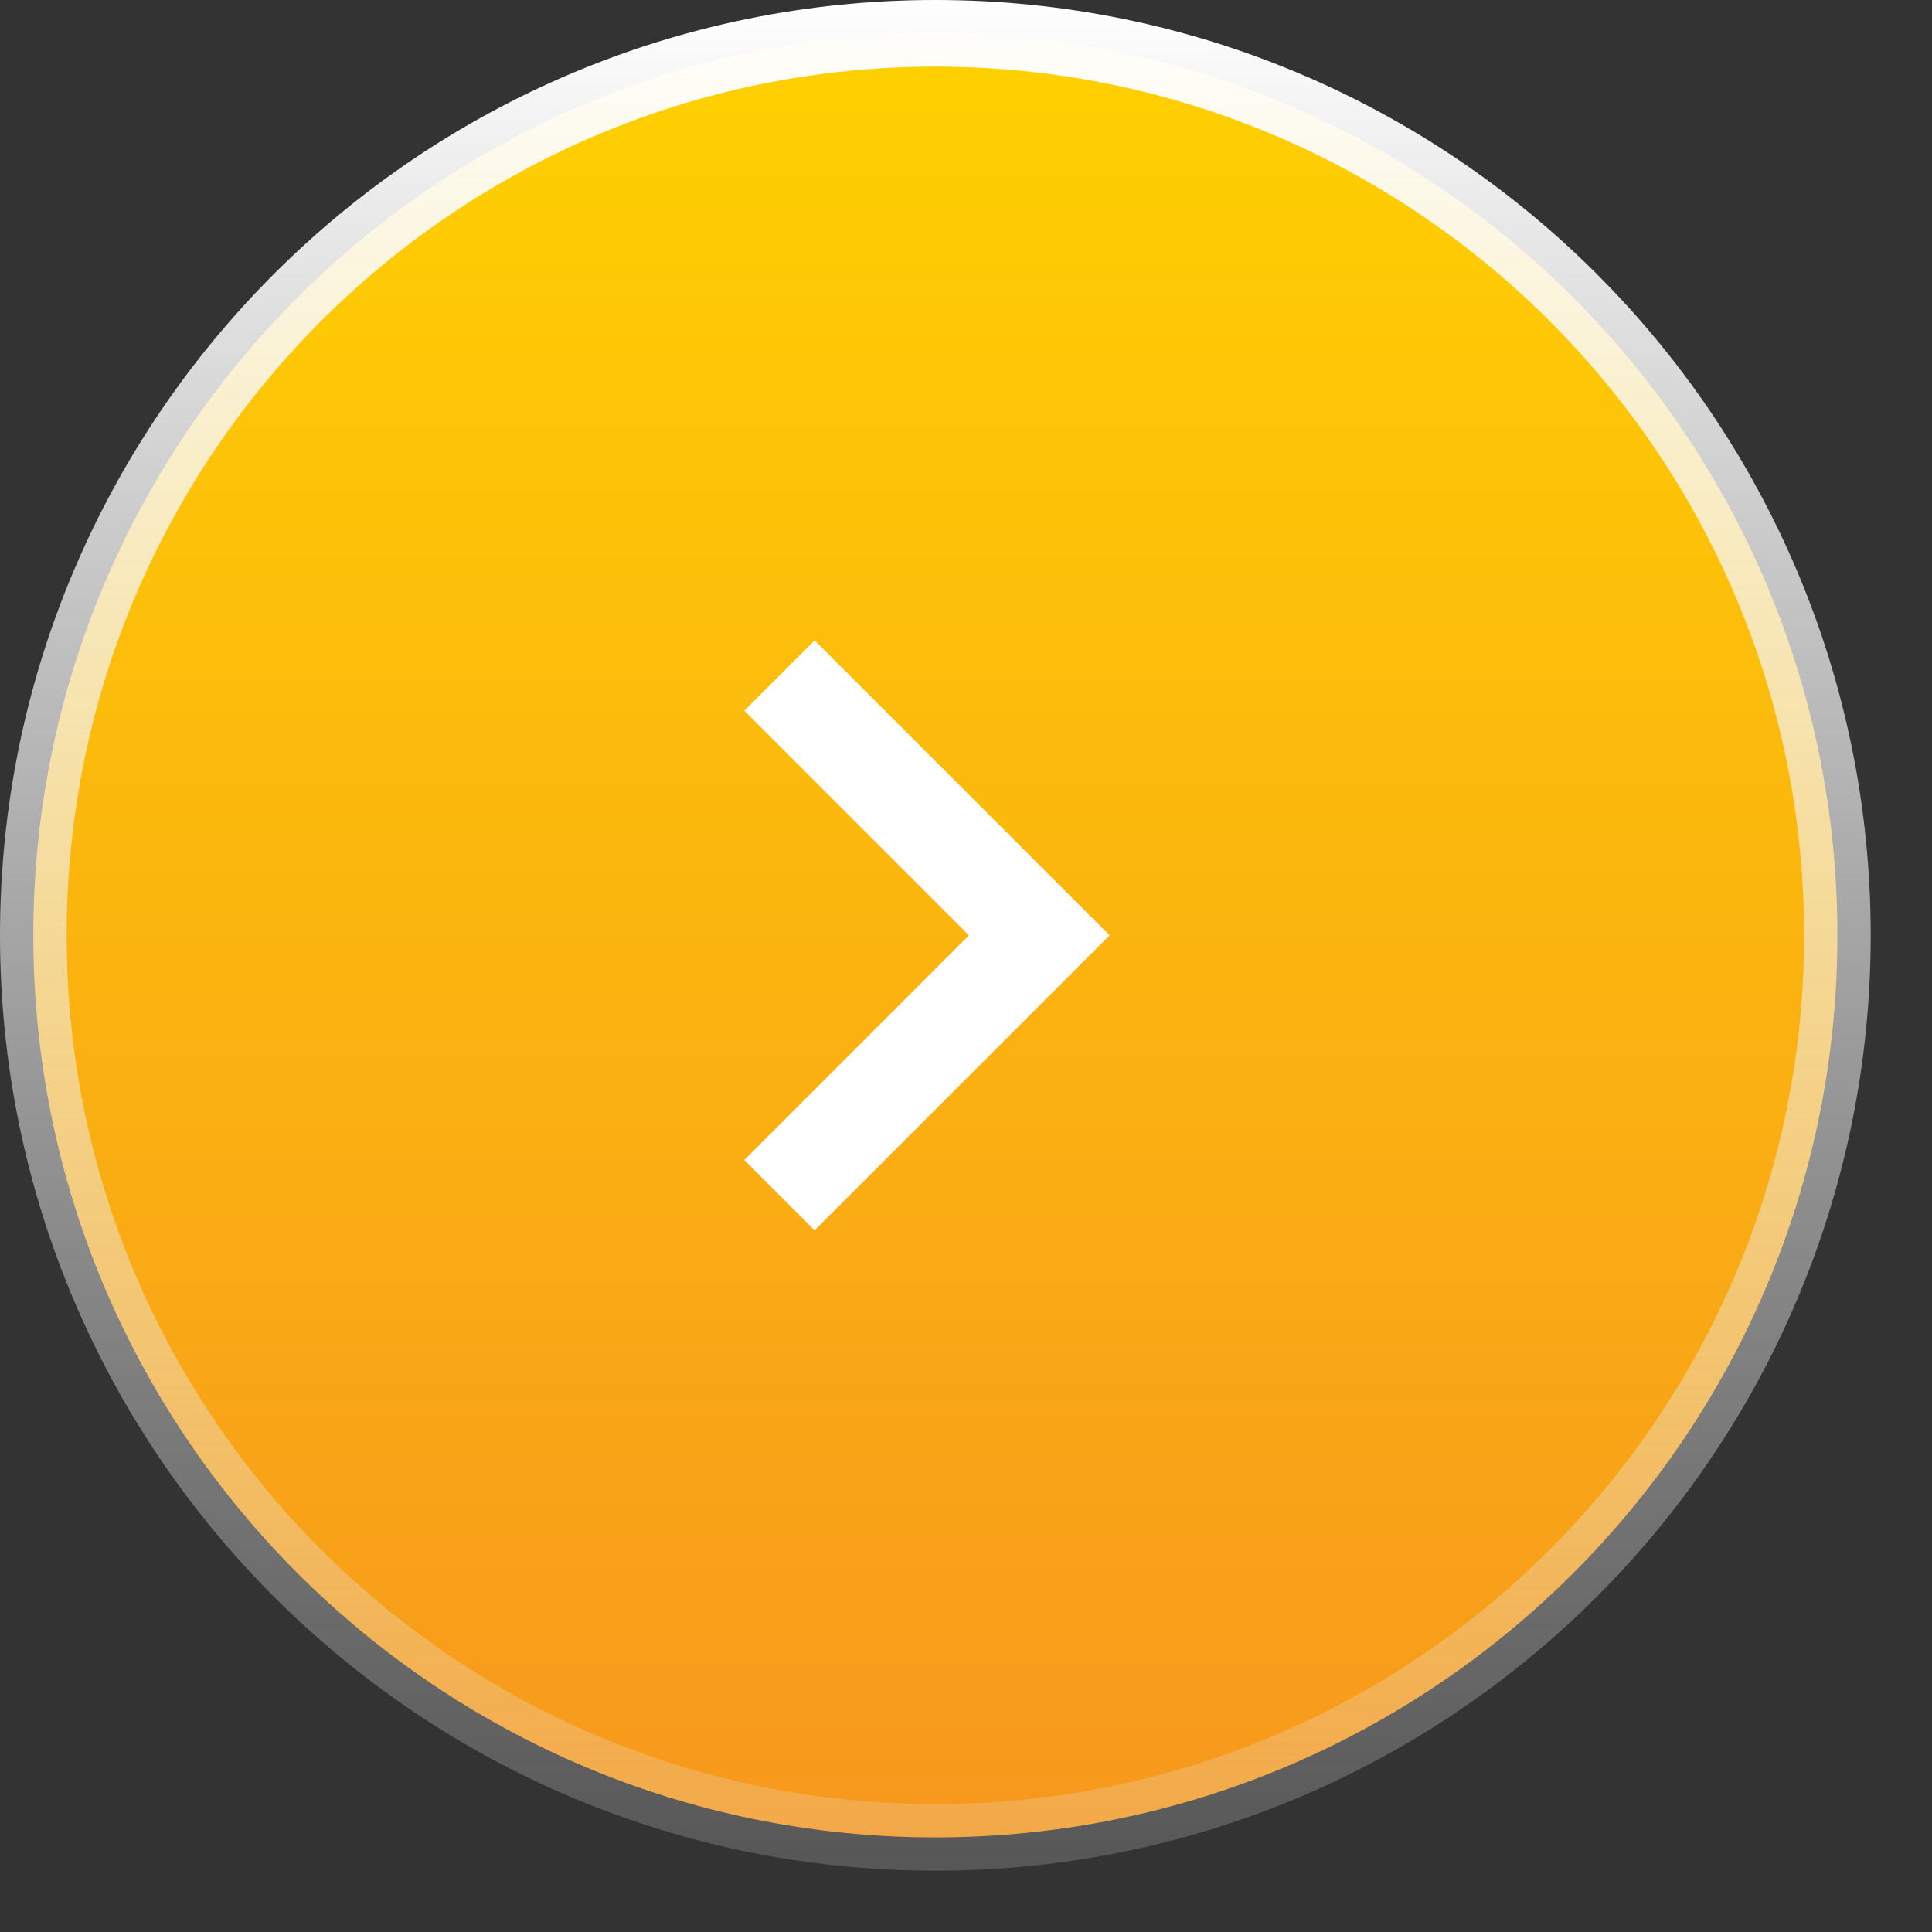 <svg width="29" height="29" viewBox="0 0 29 29" fill="none" xmlns="http://www.w3.org/2000/svg">
<rect x="0" y="0" width="29" height="29" fill="#333333" stroke="none"/>
<path d="M27.58 14.04C27.58 21.518 21.518 27.58 14.04 27.58C6.562 27.58 0.5 21.518 0.5 14.04C0.5 6.562 6.562 0.5 14.04 0.5C21.518 0.5 27.58 6.562 27.58 14.04Z" fill="url(#paint0_linear_361_10449)" stroke="url(#paint1_linear_361_10449)"/>
<path d="M11.7 10.14L15.6 14.04L11.7 17.94" stroke="white" stroke-width="1.493"/>
<defs>
<linearGradient id="paint0_linear_361_10449" x1="14.04" y1="0" x2="14.04" y2="28.08" gradientUnits="userSpaceOnUse">
<stop stop-color="#FFD200"/>
<stop offset="1" stop-color="#F7971E"/>
</linearGradient>
<linearGradient id="paint1_linear_361_10449" x1="14.04" y1="0" x2="14.04" y2="28.08" gradientUnits="userSpaceOnUse">
<stop stop-color="white"/>
<stop offset="1" stop-color="#E3E3E3" stop-opacity="0.2"/>
</linearGradient>
</defs>
</svg>
